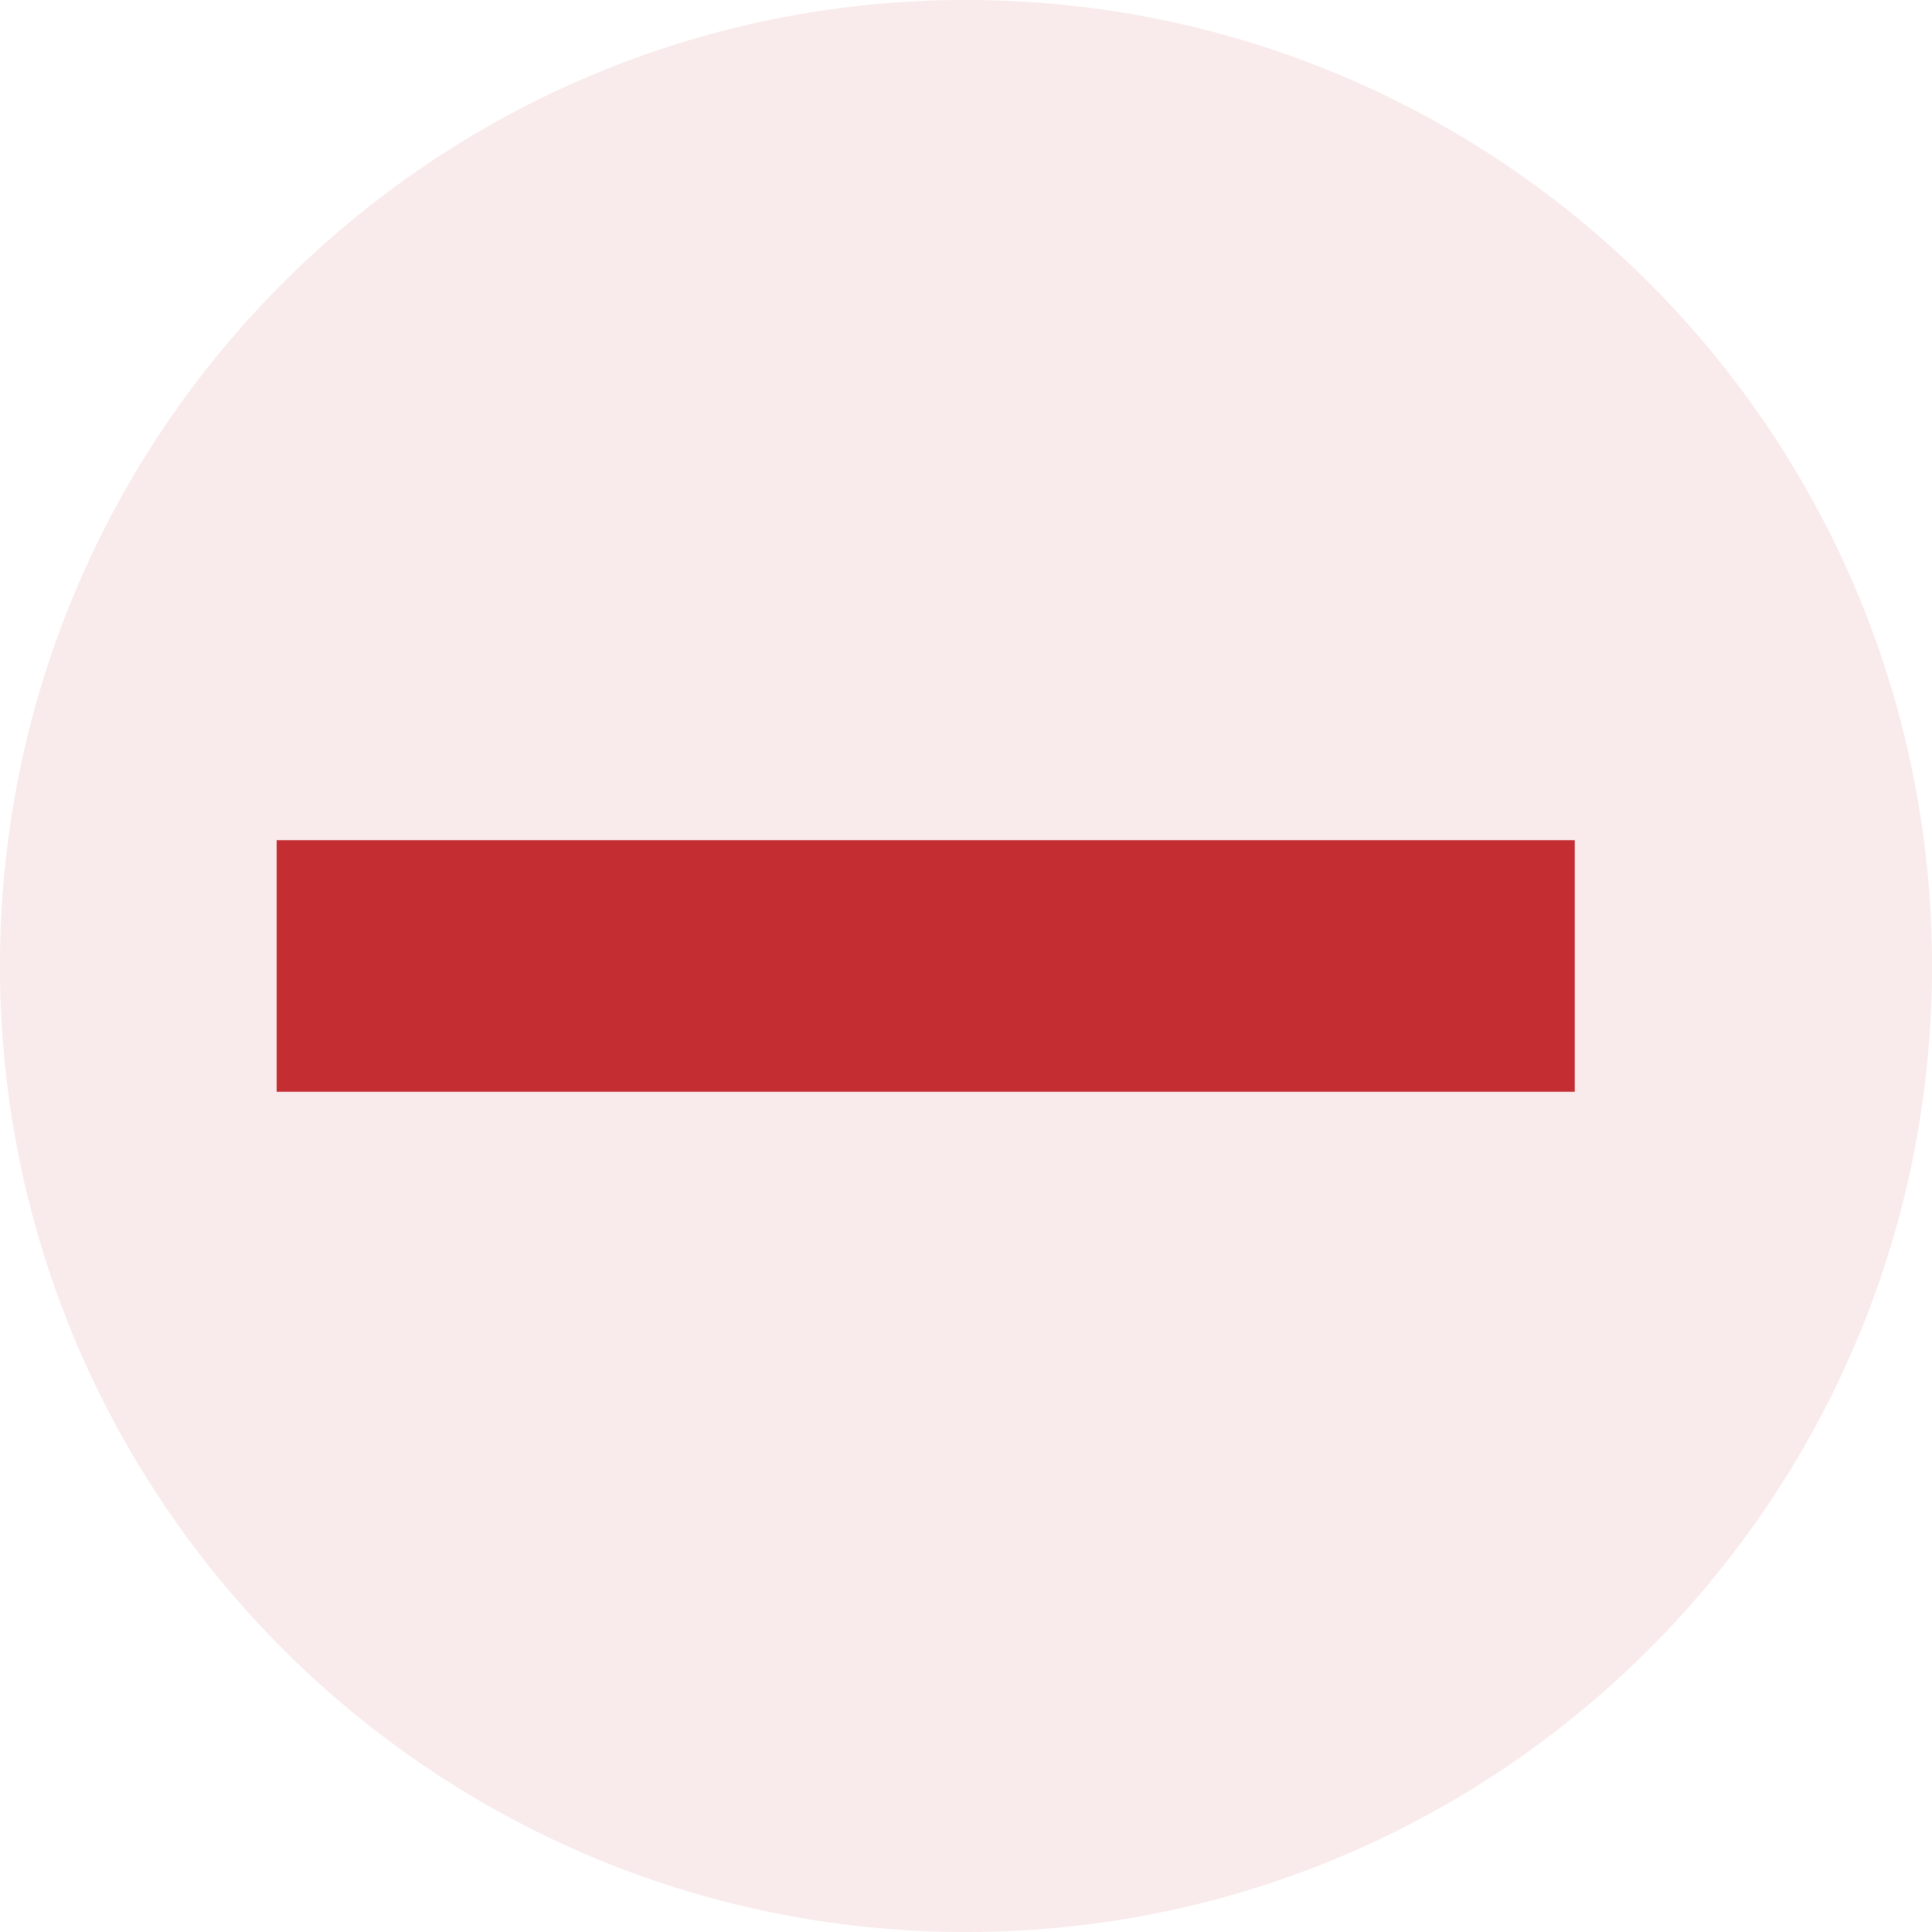 <svg width="32" height="32" viewBox="0 0 32 32" fill="none" xmlns="http://www.w3.org/2000/svg">
<path d="M0 16C0 7.163 7.163 0 16 0C24.837 0 32 7.163 32 16C32 24.837 24.837 32 16 32C7.163 32 0 24.837 0 16Z" fill="#C42D32" fill-opacity="0.1"/>
<path fill-rule="evenodd" clip-rule="evenodd" d="M25.333 14.666V17.333H5.333V14.666H25.333Z" fill="#C42D32" stroke="#C42D32" stroke-width="1.5"/>
</svg>
